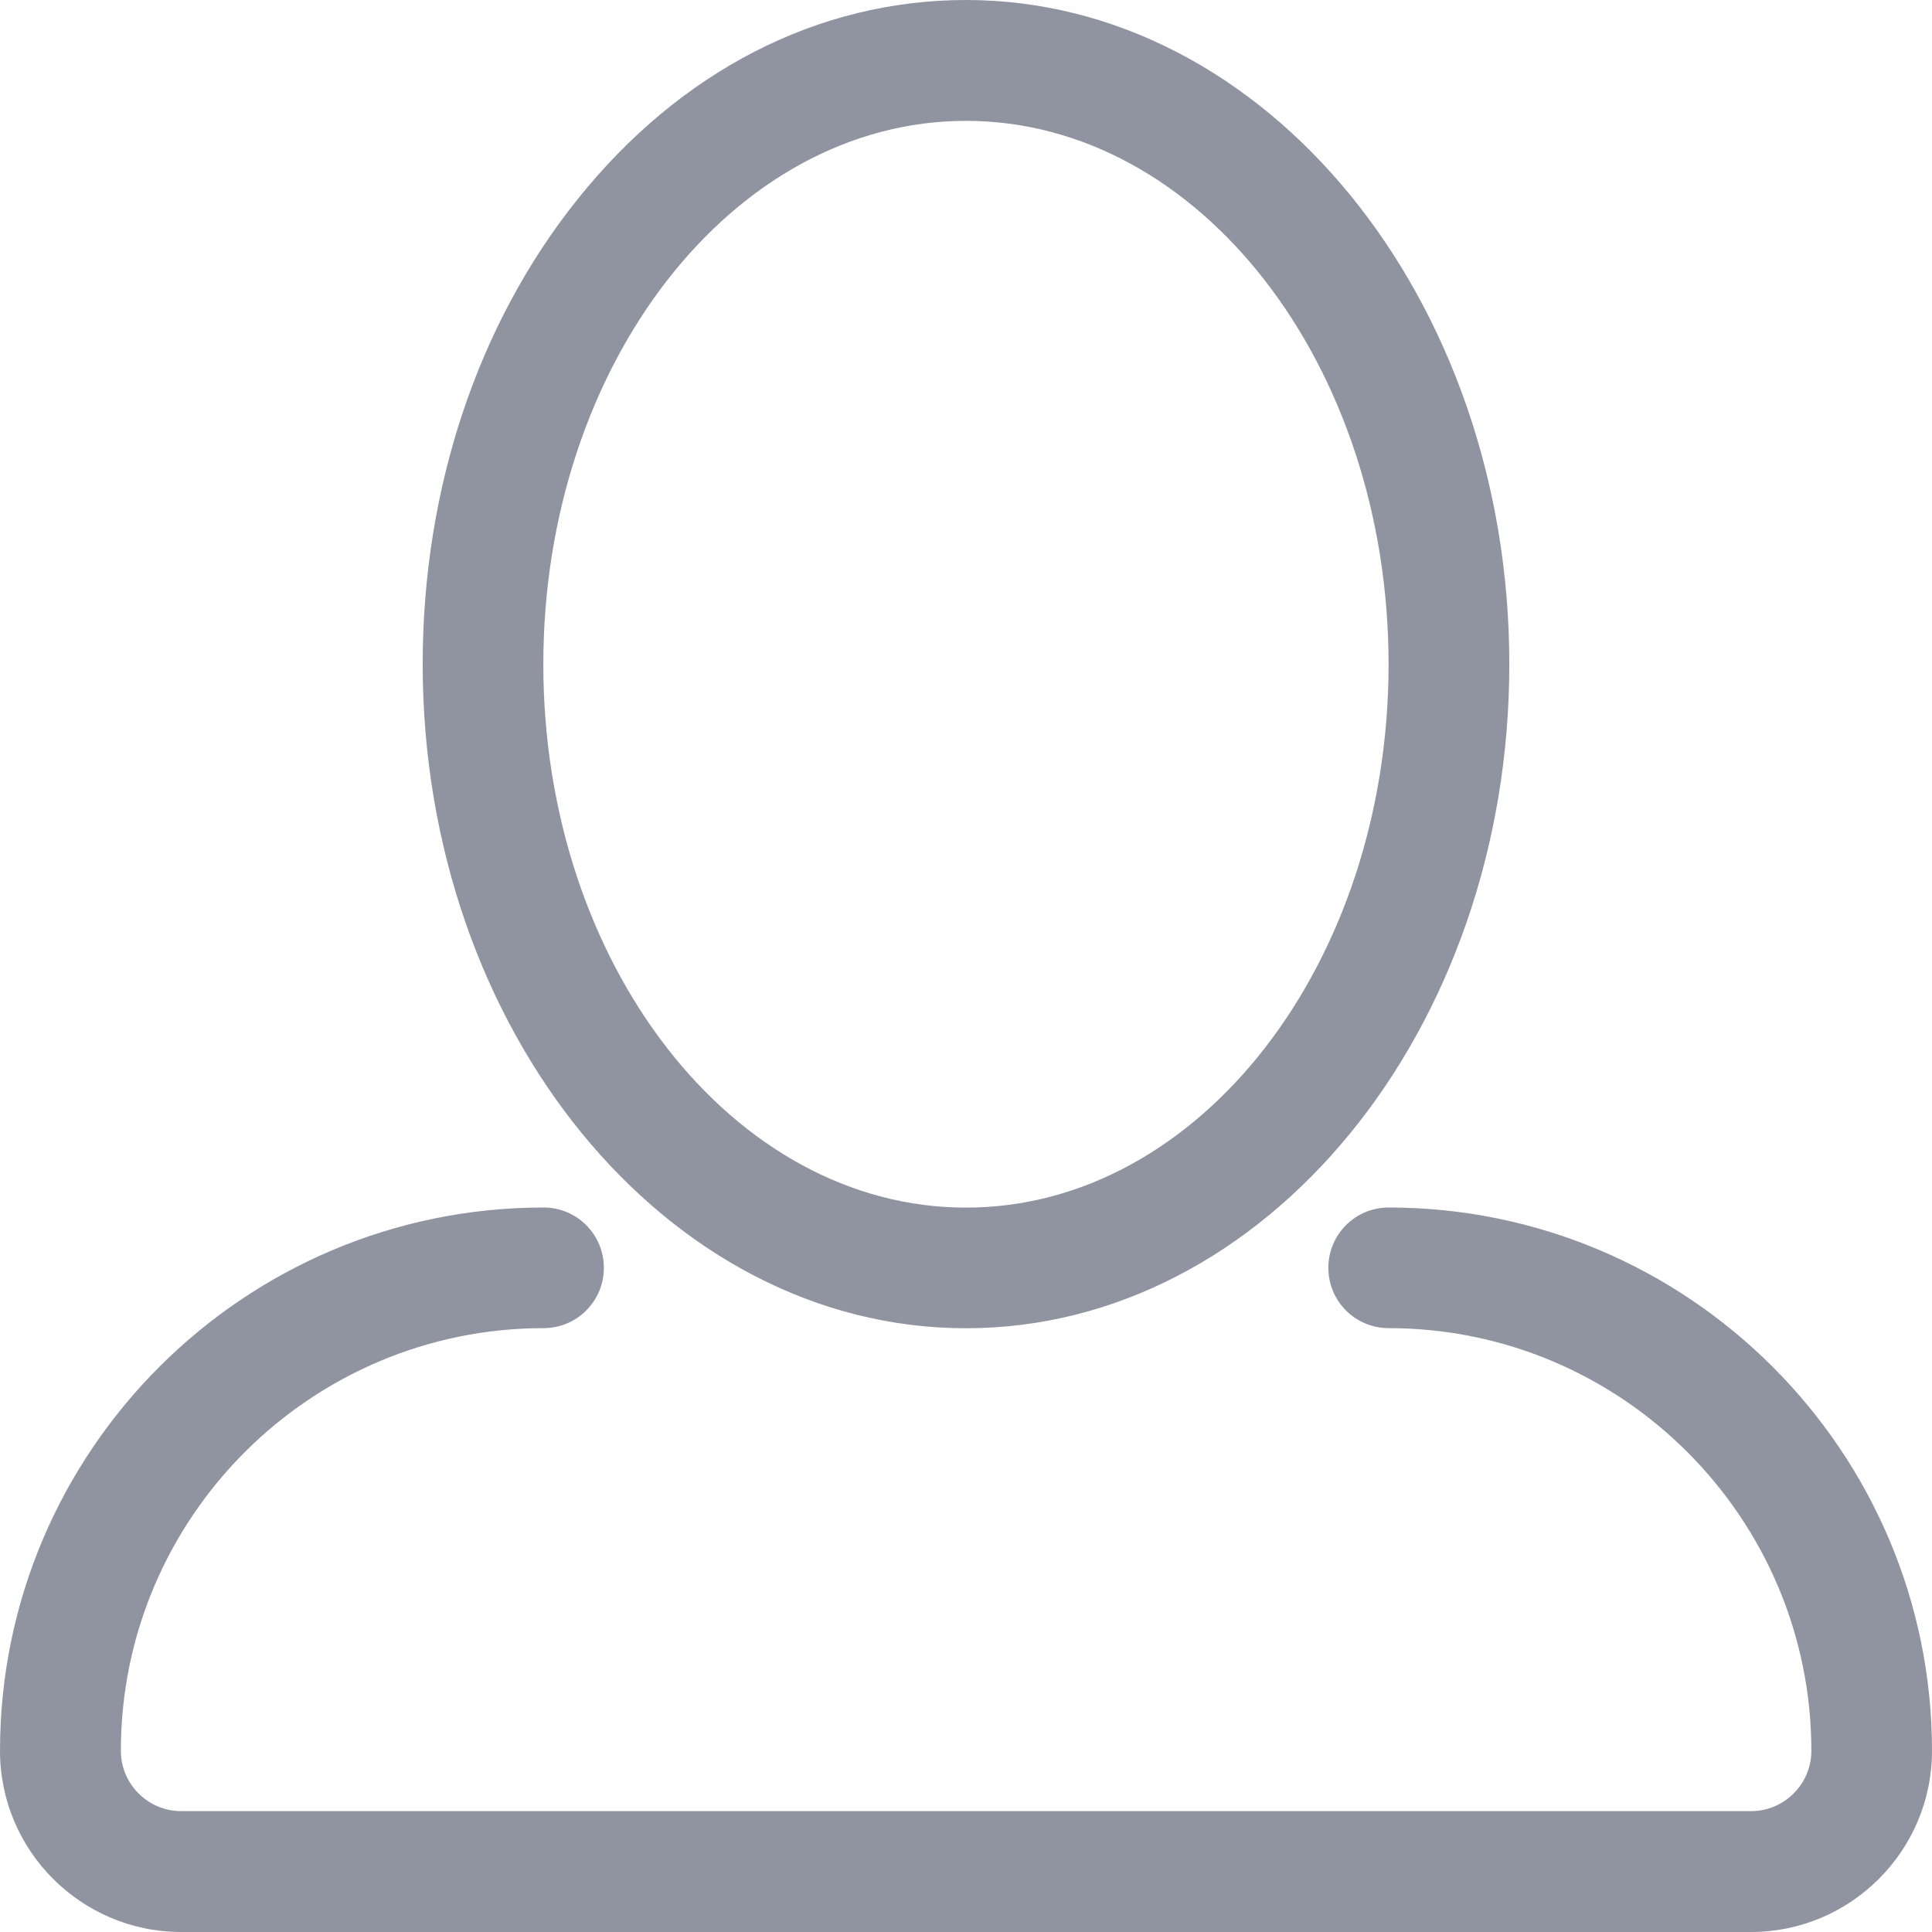 <?xml version="1.0" encoding="UTF-8" standalone="no"?>
<svg
   xmlns:dc="http://purl.org/dc/elements/1.1/"
   xmlns:cc="http://creativecommons.org/ns#"
   xmlns:rdf="http://www.w3.org/1999/02/22-rdf-syntax-ns#"
   xmlns:svg="http://www.w3.org/2000/svg"
   xmlns="http://www.w3.org/2000/svg"
   xmlns:sodipodi="http://sodipodi.sourceforge.net/DTD/sodipodi-0.dtd"
   xmlns:inkscape="http://www.inkscape.org/namespaces/inkscape"
   width="18px"
   height="18px"
   viewBox="0 0 18 18"
   version="1.1"
   id="svg854"
   sodipodi:docname="profile.svg"
   inkscape:version="0.92.2 5c3e80d, 2017-08-06">
  <sodipodi:namedview
     pagecolor="#ffffff"
     bordercolor="#666666"
     borderopacity="1"
     objecttolerance="10"
     gridtolerance="10"
     guidetolerance="10"
     inkscape:pageopacity="0"
     inkscape:pageshadow="2"
     inkscape:window-width="1916"
     inkscape:window-height="1053"
     id="namedview856"
     showgrid="false"
     inkscape:zoom="46.888889"
     inkscape:cx="9"
     inkscape:cy="9"
     inkscape:window-x="0"
     inkscape:window-y="23"
     inkscape:window-maximized="0"
     inkscape:current-layer="svg854" />
  <!-- Generator: Sketch 46.2 (44496) - http://www.bohemiancoding.com/sketch -->
  <title
     id="title844">glyphs/exchange</title>
  <desc
     id="desc846">Created with Sketch.</desc>
  <defs
     id="defs848" />
  <path
     style="fill:#9094a1;fill-opacity:1;fill-rule:nonzero;stroke-width:1"
     id="path4830"
     d="M 9,12.375 C 11.792,12.375 14.062,9.599 14.062,6.188 14.062,2.777 11.791,2.5e-8 9,2.5e-8 c -1.376,0 -2.663,0.66 -3.621,1.859 -0.93,1.162 -1.441,2.699 -1.441,4.329 0,3.41 2.271,6.187 5.062,6.187 z m 0,-11.249 c 2.171,0 3.937,2.271 3.937,5.063 0,2.791 -1.767,5.062 -3.937,5.062 -2.171,0 -3.938,-2.271 -3.938,-5.062 0,-2.792 1.767,-5.063 3.938,-5.063 z M 12.938,11.25 c -0.311,0 -0.562,0.251 -0.562,0.562 0,0.311 0.251,0.562 0.562,0.562 2.171,0 3.938,1.767 3.938,3.938 0,0.31 -0.253,0.562 -0.562,0.562 H 1.688 c -0.31,0 -0.562,-0.253 -0.562,-0.562 0,-2.171 1.767,-3.938 3.938,-3.938 0.311,0 0.562,-0.251 0.562,-0.562 0,-0.311 -0.251,-0.562 -0.562,-0.562 C 2.271,11.25 1.1e-7,13.521 1.1e-7,16.312 1.1e-7,17.243 0.757,18 1.688,18 H 16.312 C 17.243,18 18,17.243 18,16.312 18,13.521 15.729,11.25 12.938,11.25 Z"
     inkscape:connector-curvature="0" />
</svg>
